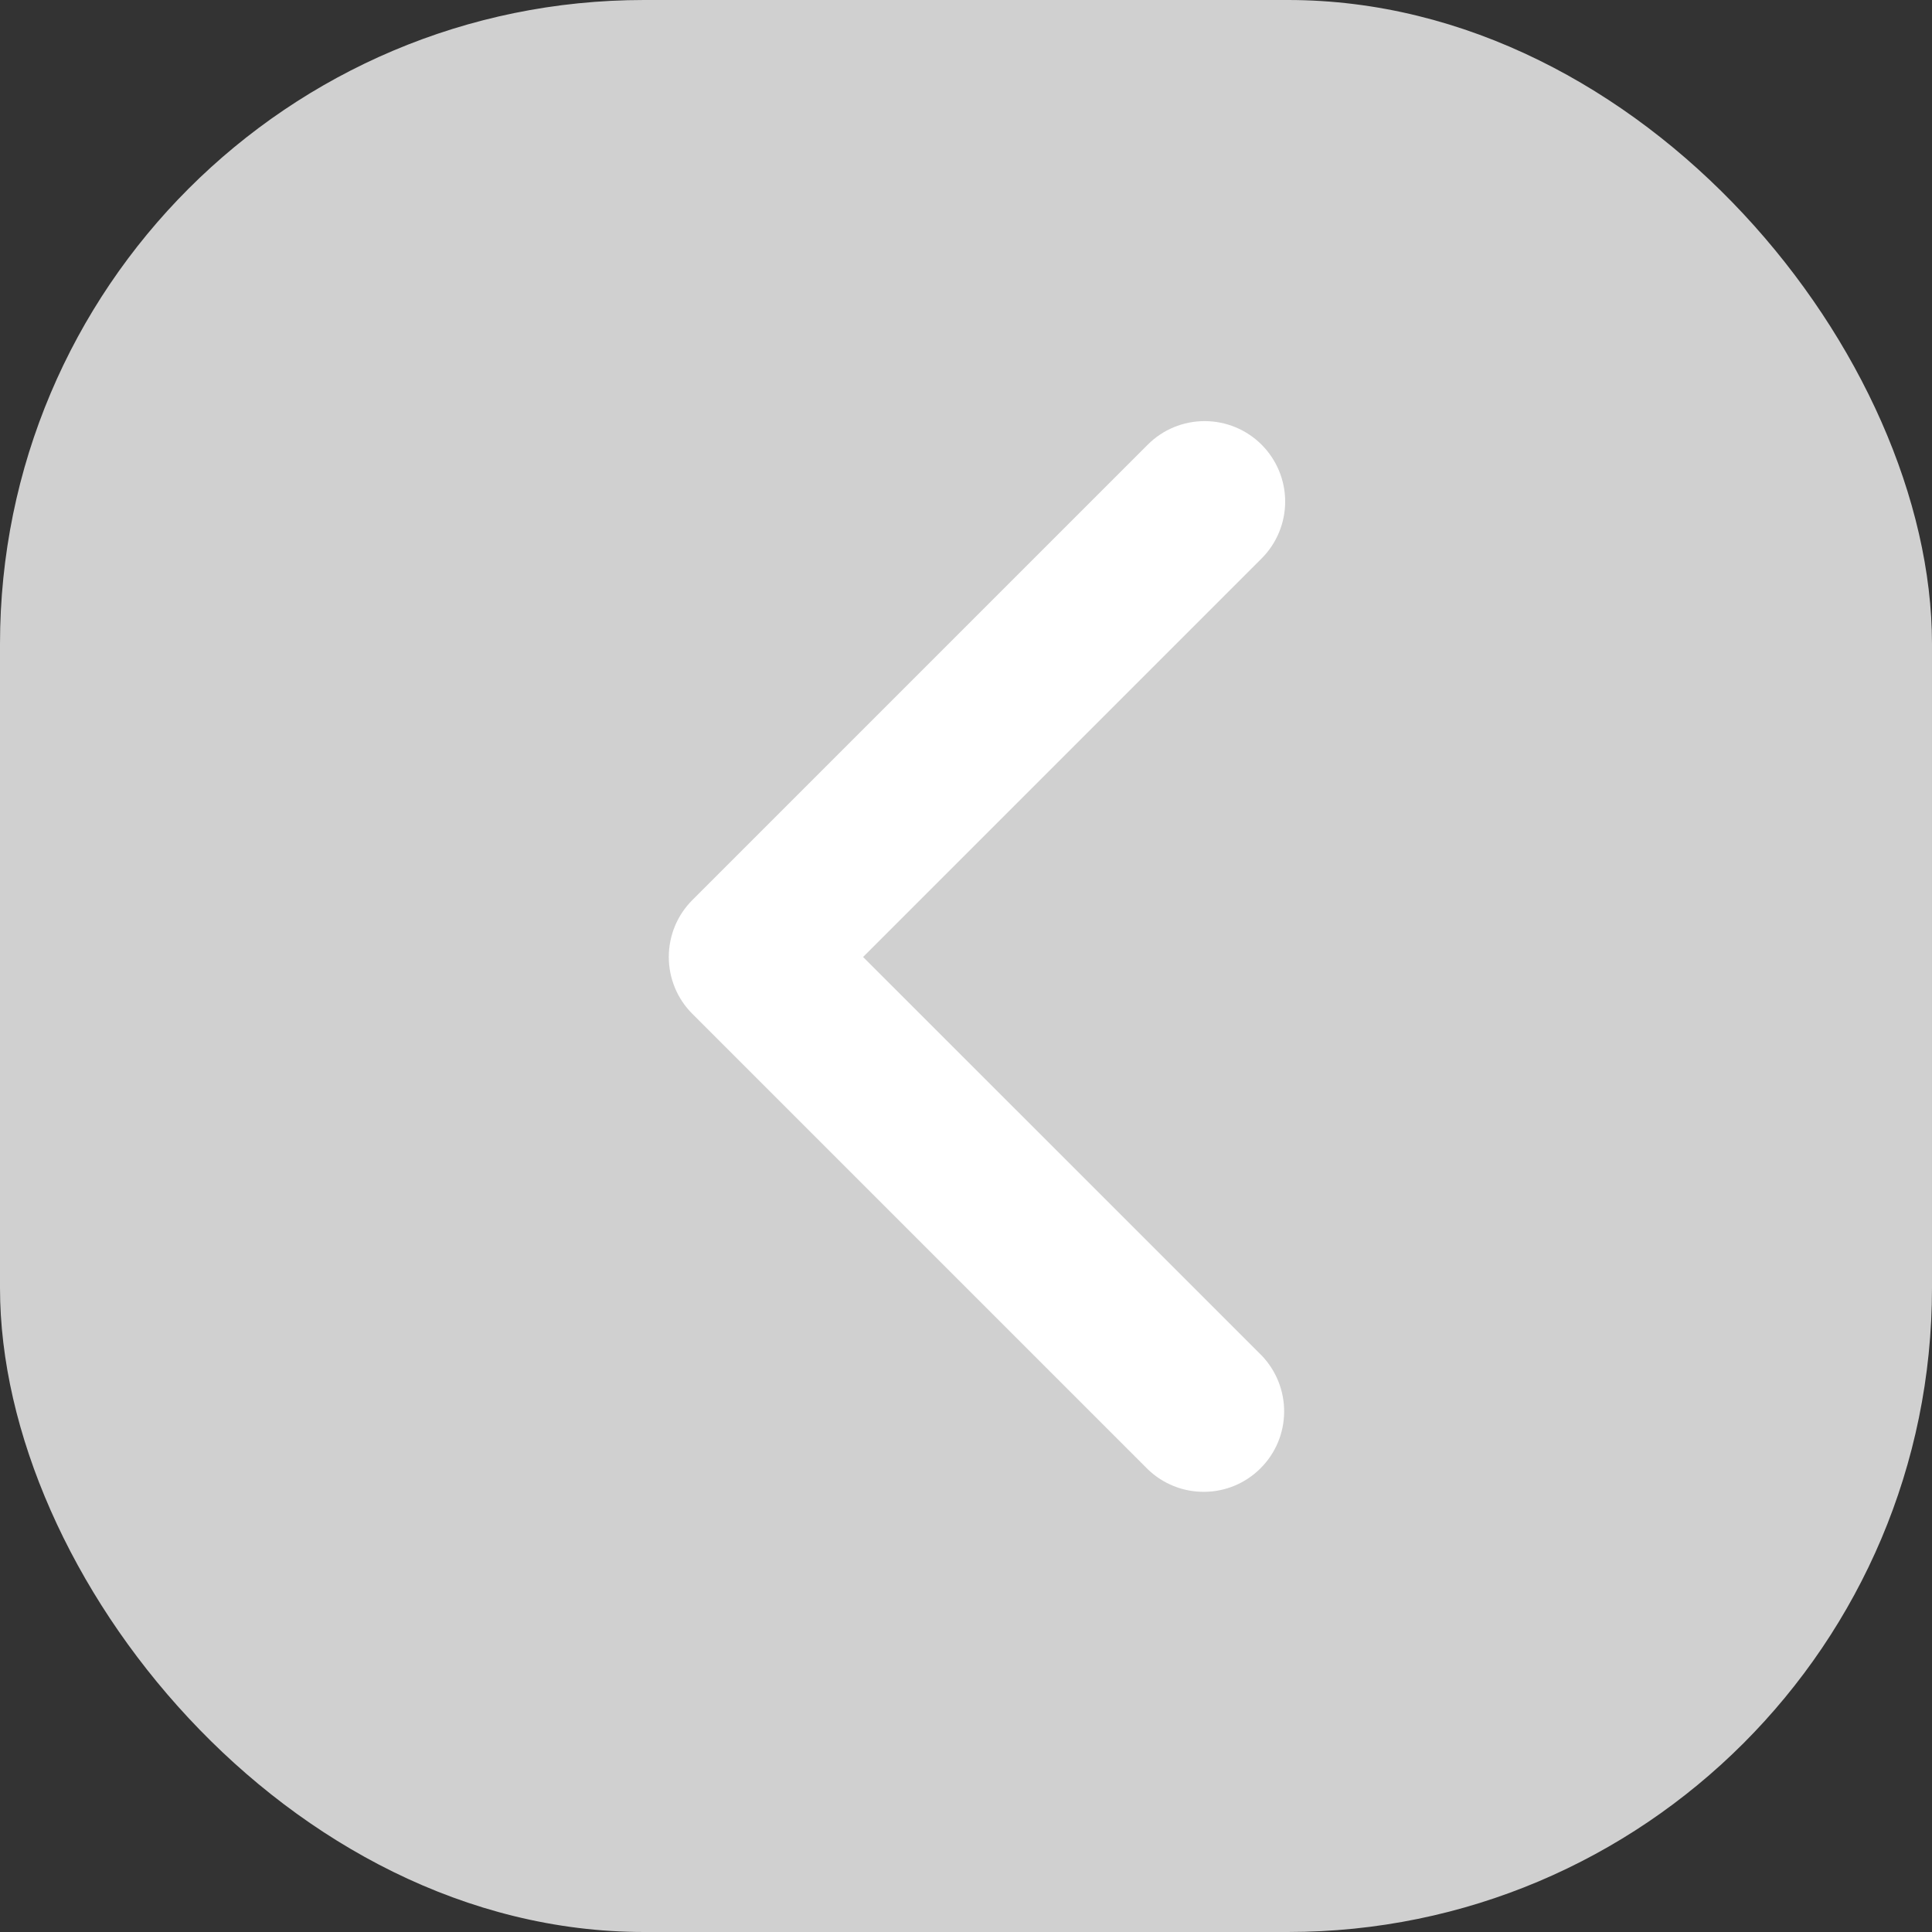 <svg width="30" height="30" viewBox="0 0 30 30" fill="none" xmlns="http://www.w3.org/2000/svg">
<rect x="0" y="0" width="30" height="30" fill="#333333" stroke="none"/>
<rect width="30" height="30" rx="10" fill="#D0D0D0"/>
<path d="M19.59 6.905C19.824 7.139 19.956 7.457 19.956 7.788C19.956 8.12 19.824 8.438 19.59 8.672L13.402 14.86L19.59 21.047C19.817 21.283 19.943 21.599 19.94 21.926C19.938 22.254 19.806 22.568 19.574 22.799C19.343 23.031 19.029 23.163 18.701 23.165C18.373 23.168 18.058 23.042 17.822 22.814L10.751 15.743C10.516 15.509 10.385 15.191 10.385 14.86C10.385 14.528 10.516 14.21 10.751 13.976L17.822 6.905C18.056 6.67 18.374 6.539 18.706 6.539C19.037 6.539 19.355 6.67 19.59 6.905V6.905Z" fill="white"/>
</svg>
